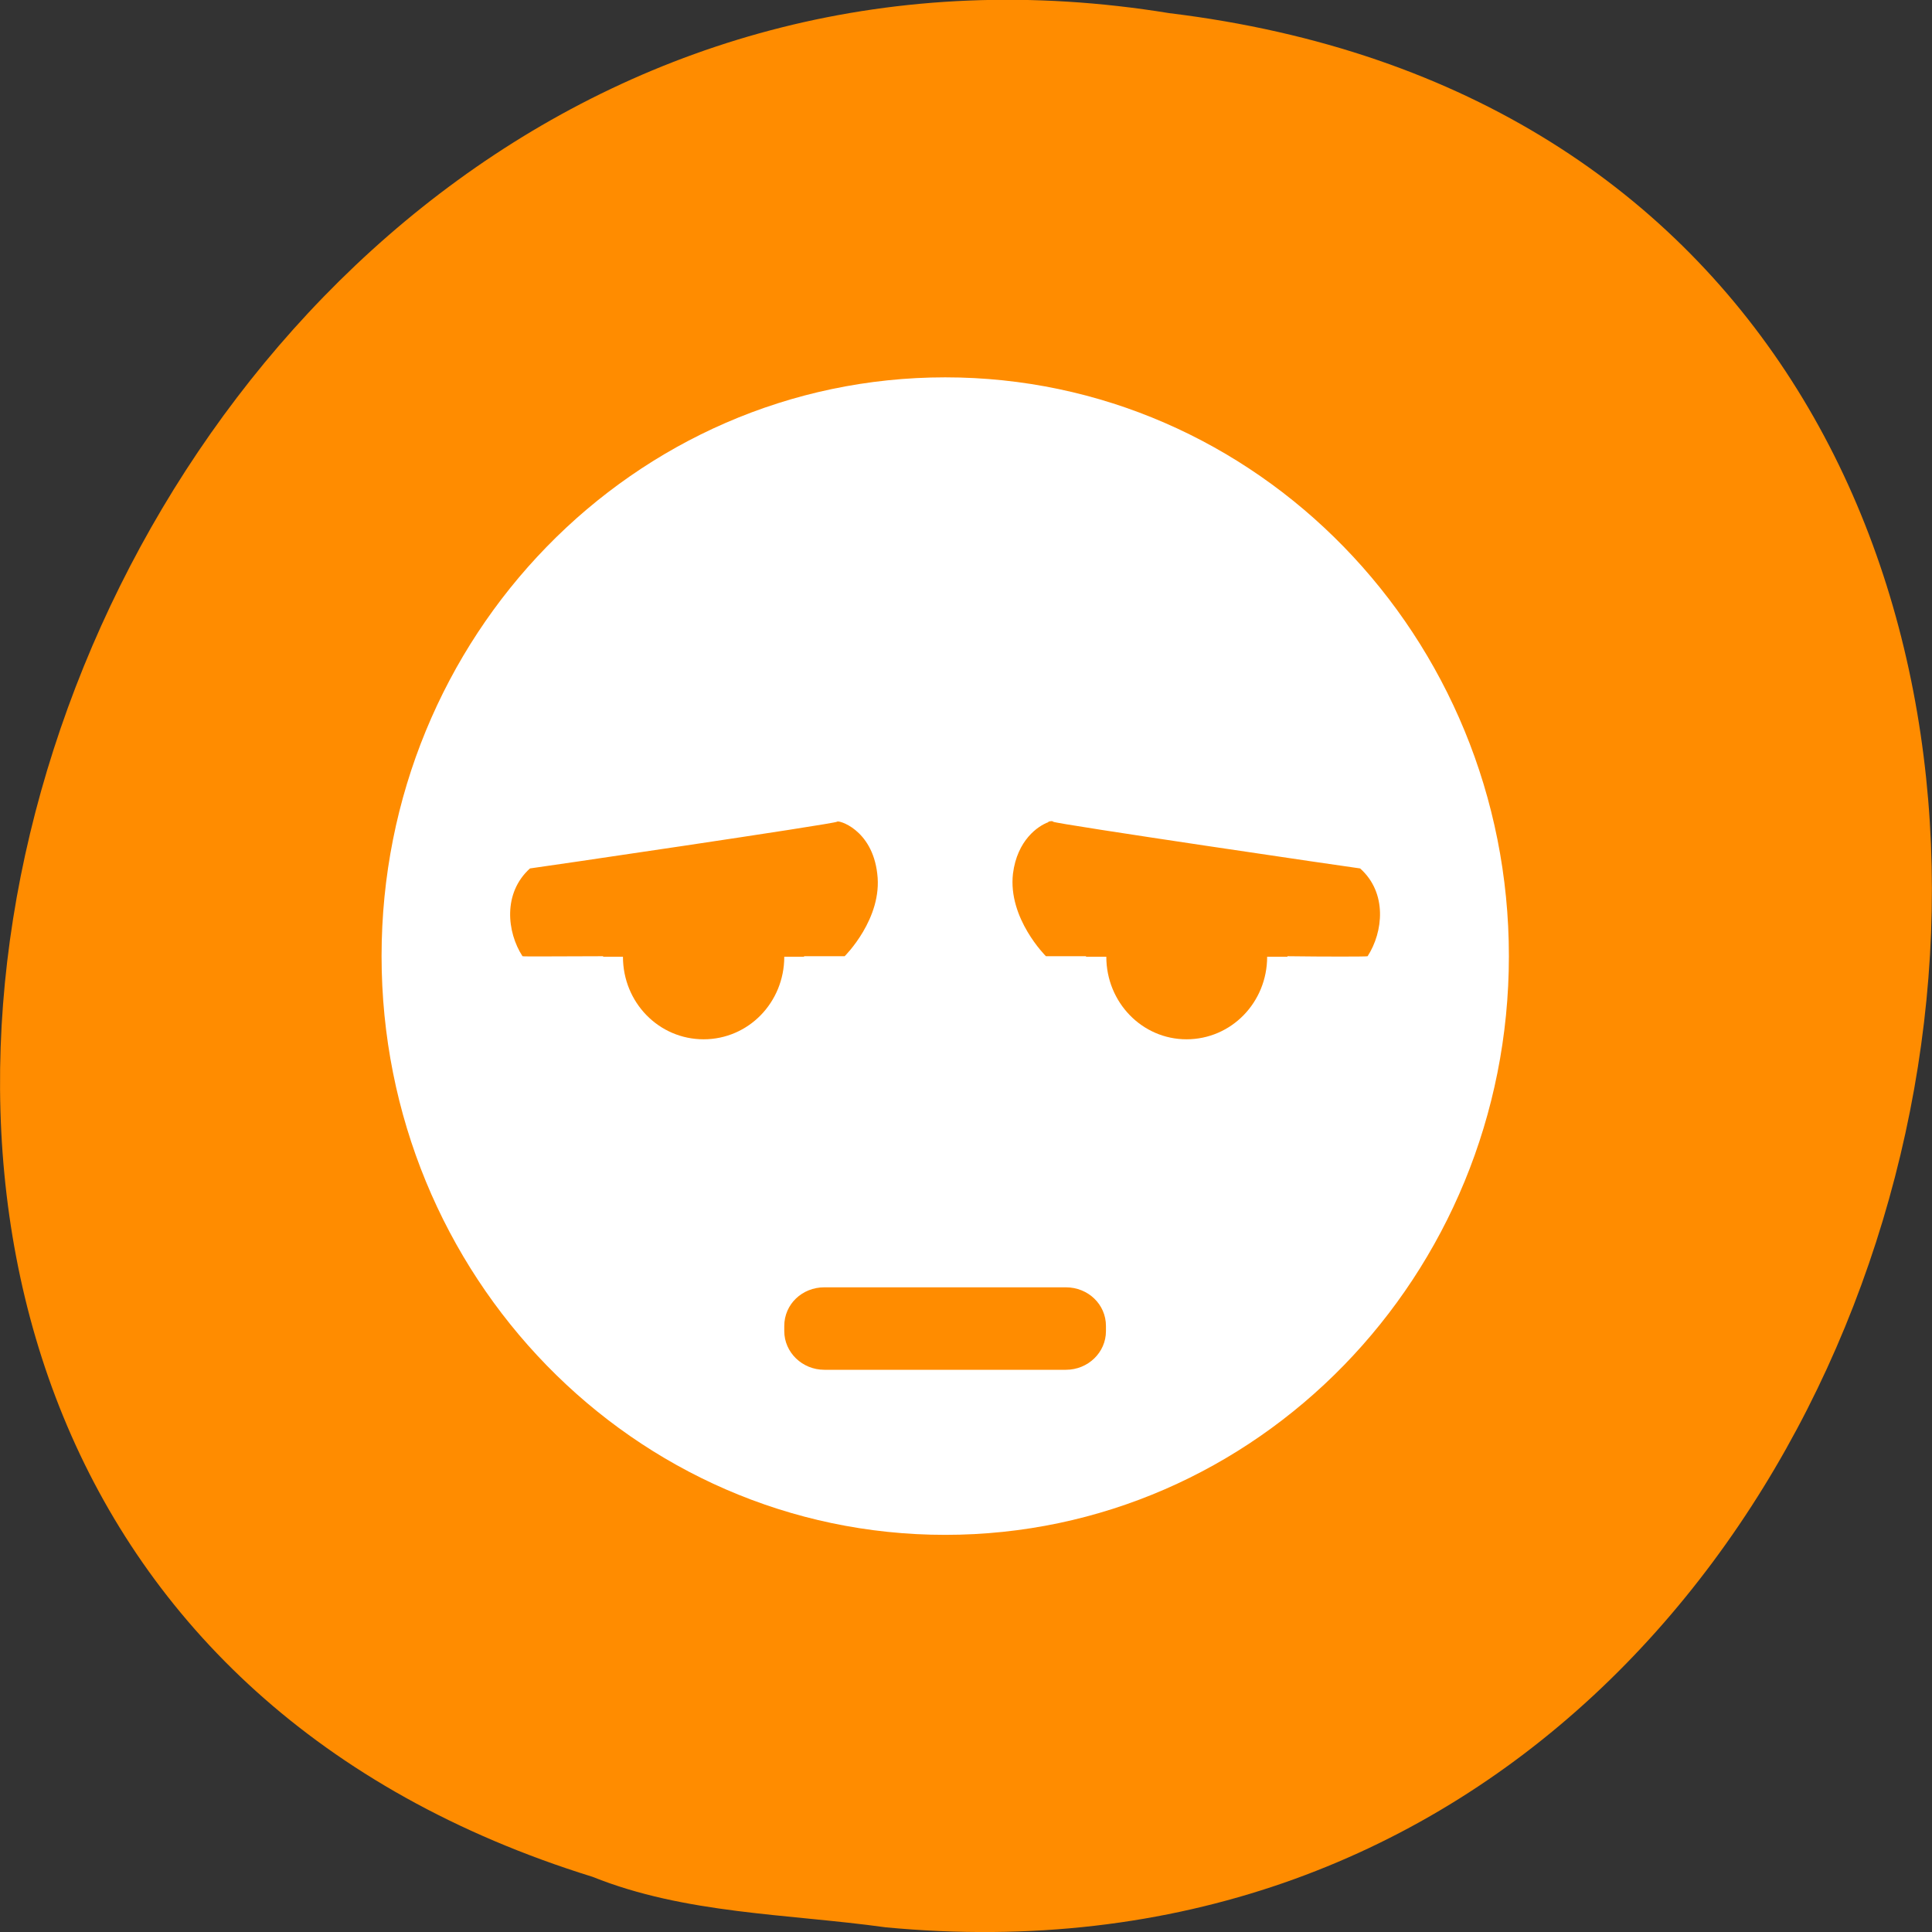 <svg xmlns="http://www.w3.org/2000/svg" viewBox="0 0 16 16"><rect x="0" y="0" width="16" height="16" fill="#333333" stroke="none"/><path d="m 7.332 15.961 c 9.703 0.922 12.316 -14.641 2.352 -15.852 c -9.164 -1.496 -13.883 12.609 -4.777 15.434 c 0.77 0.309 1.609 0.305 2.426 0.418" style="fill:#ff8c00"/><path d="m 7.828 3.125 c -2.578 0 -4.668 2.145 -4.668 4.793 c 0 2.648 2.09 4.793 4.668 4.793 c 2.578 0 4.668 -2.145 4.668 -4.793 c 0 -2.648 -2.09 -4.793 -4.668 -4.793 m -0.895 3.68 c 0.004 -0.016 0.289 0.059 0.332 0.43 c 0.047 0.371 -0.27 0.684 -0.27 0.684 h -0.336 v 0.004 h -0.164 c 0 0.379 -0.297 0.684 -0.668 0.684 c -0.371 0 -0.668 -0.305 -0.668 -0.684 h -0.164 v -0.004 c -0.305 0 -0.668 0.004 -0.668 0 c -0.129 -0.199 -0.164 -0.523 0.062 -0.727 c 0.012 0 2.539 -0.371 2.543 -0.387 m 1.75 0 c 0.027 -0.008 0.039 -0.004 0.039 0 c 0.004 0.016 2.531 0.387 2.543 0.387 c 0.227 0.203 0.191 0.527 0.062 0.727 c 0 0.004 -0.359 0.004 -0.664 0 v 0.004 h -0.168 c 0 0.379 -0.297 0.684 -0.668 0.684 c -0.367 0 -0.664 -0.305 -0.664 -0.684 h -0.168 v -0.004 h -0.332 c 0 0 -0.316 -0.312 -0.273 -0.684 c 0.035 -0.277 0.207 -0.395 0.293 -0.426 m -1.855 3.852 h 2 c 0.184 0 0.332 0.141 0.332 0.32 v 0.043 c 0 0.176 -0.148 0.32 -0.332 0.32 h -2 c -0.184 0 -0.332 -0.145 -0.332 -0.32 v -0.043 c 0 -0.18 0.148 -0.32 0.332 -0.32" style="fill:#fff"/></svg>